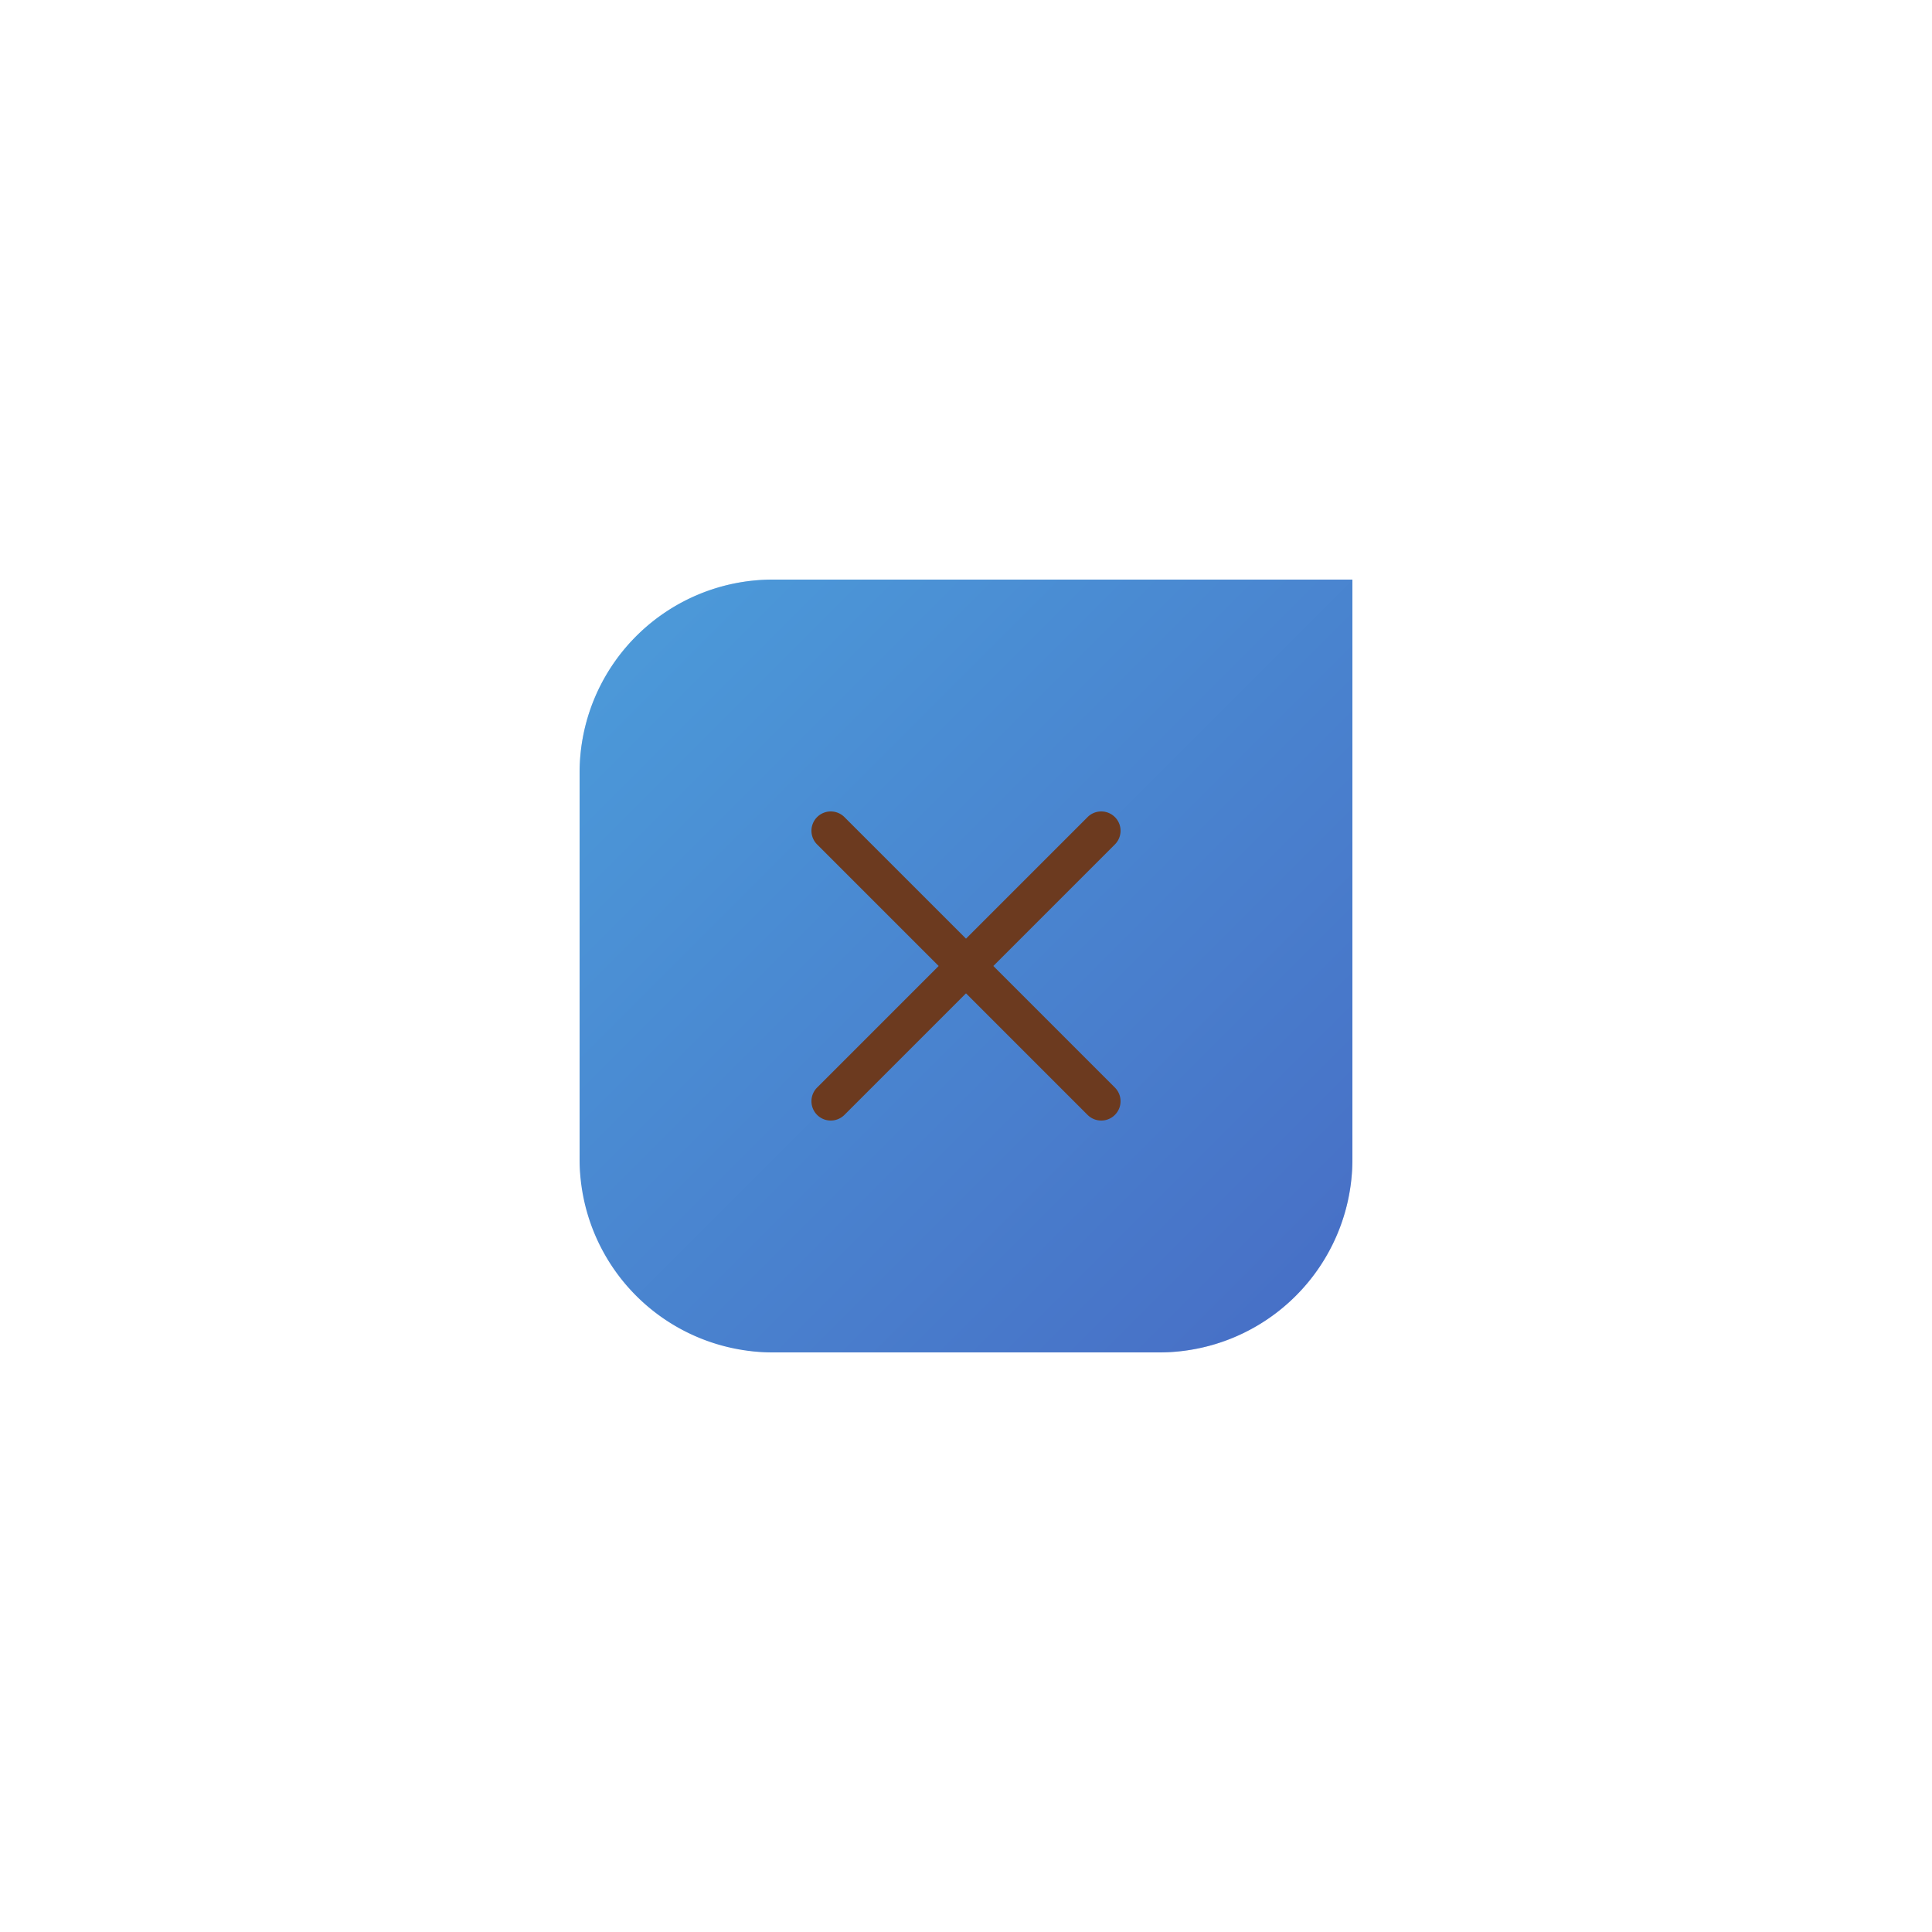 <svg xmlns="http://www.w3.org/2000/svg" xmlns:xlink="http://www.w3.org/1999/xlink" width="150" height="150" viewBox="0 0 150 150">
  <defs>
    <linearGradient id="linear-gradient" x2="1" y2="0.9" gradientUnits="objectBoundingBox">
      <stop offset="0" stop-color="#4c9cda"/>
      <stop offset="1" stop-color="#476dc5"/>
    </linearGradient>
    <linearGradient id="linear-gradient-2" y2="1" xlink:href="#linear-gradient"/>
  </defs>
  <g id="floating_button_close" data-name="floating button close" transform="translate(-1754 -911)">
    <rect id="Rectangle_1" data-name="Rectangle 1" width="60" height="60" rx="15" transform="translate(1799 956)" opacity="0.35" fill="url(#linear-gradient)"/>
    <path id="Rectangle_2" data-name="Rectangle 2" d="M15,0H60a0,0,0,0,1,0,0V45A15,15,0,0,1,45,60H15A15,15,0,0,1,0,45V15A15,15,0,0,1,15,0Z" transform="translate(1799 956)" fill="url(#linear-gradient-2)"/>
    <g id="close_1_" data-name="close (1)" transform="translate(1817 973.999)">
      <path id="Path_56" data-name="Path 56" d="M14.123,12l9.438-9.438A1.5,1.5,0,0,0,21.439.441L12,9.879,2.562.441A1.5,1.5,0,0,0,.44,2.563L9.878,12,.44,21.439a1.5,1.5,0,1,0,2.122,2.122L12,14.123l9.438,9.438a1.5,1.5,0,1,0,2.122-2.122Z" transform="translate(0 0)" fill="#6c3a1f"/>
    </g>
  </g>
</svg>
